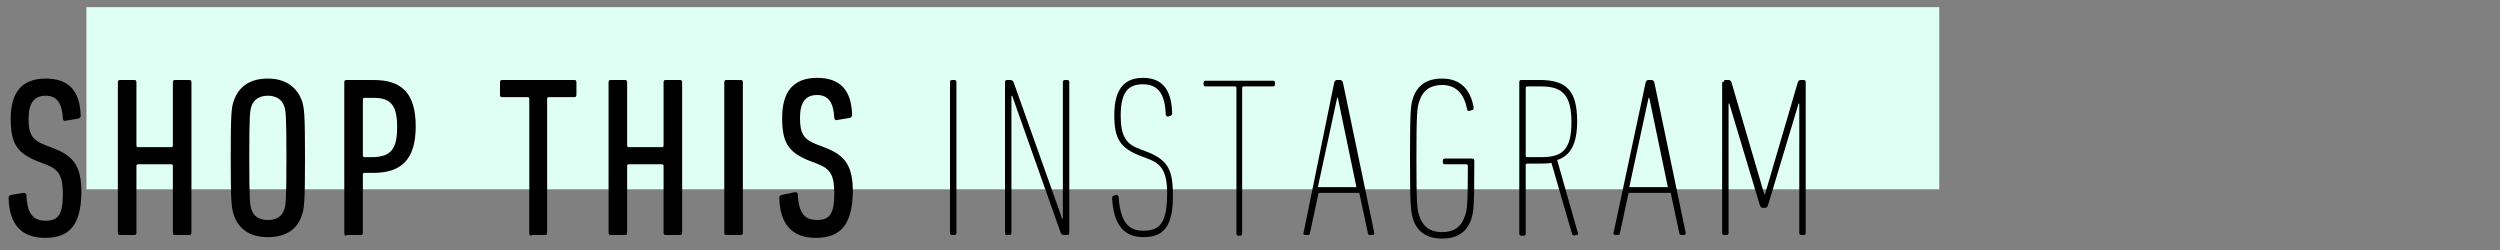 <?xml version="1.0" encoding="utf-8"?>
<!-- Generator: Adobe Illustrator 18.0.0, SVG Export Plug-In . SVG Version: 6.00 Build 0)  -->
<!DOCTYPE svg PUBLIC "-//W3C//DTD SVG 1.1//EN" "http://www.w3.org/Graphics/SVG/1.1/DTD/svg11.dtd">
<svg version="1.1" id="Layer_1" xmlns="http://www.w3.org/2000/svg" xmlns:xlink="http://www.w3.org/1999/xlink" x="0px" y="0px"
	 viewBox="0 0 350 35" enable-background="new 0 0 350 35" xml:space="preserve">
<rect x="0" y="0" width="350" height="35" fill="#808080" stroke="none"/>
<rect x="12.1" y="1" fill="#E0FFF4" width="259.4" height="25.5"/>
<g>
	<path d="M6.3,33.3c-3.3,0-5-1.9-5.1-5.6c0-0.2,0.1-0.3,0.3-0.4L3.3,27c0.2,0,0.4,0.1,0.4,0.3c0.1,2.7,1,3.6,2.7,3.6
		c1.7,0,2.4-0.8,2.4-3.7c0-2.5-0.5-3.4-2.2-4.1l-1.3-0.5c-3-1.2-3.8-2.6-3.8-6c0-3.7,1.6-5.6,4.9-5.6s4.8,1.8,4.9,5.2
		c0,0.2-0.1,0.3-0.3,0.4l-1.8,0.3c-0.2,0.1-0.4-0.1-0.4-0.3c-0.1-2.1-0.8-3.2-2.4-3.2c-1.6,0-2.4,1-2.4,3.2c0,2.2,0.5,3,2.3,3.7
		l1.3,0.5c2.8,1.1,3.8,2.6,3.8,6.2C11.3,31.2,10,33.3,6.3,33.3z"/>
	<path d="M16.5,11.5c0-0.2,0.1-0.3,0.3-0.3h2c0.2,0,0.3,0.1,0.3,0.3v8.9c0,0.1,0.1,0.2,0.2,0.2H24c0.1,0,0.2-0.1,0.2-0.2v-8.9
		c0-0.2,0.1-0.3,0.3-0.3h2c0.2,0,0.3,0.1,0.3,0.3v21.1c0,0.2-0.1,0.3-0.3,0.3h-2c-0.2,0-0.3-0.1-0.3-0.3v-9.4c0-0.1-0.1-0.2-0.2-0.2
		h-4.7c-0.1,0-0.2,0.1-0.2,0.2v9.4c0,0.2-0.1,0.3-0.3,0.3h-2c-0.2,0-0.3-0.1-0.3-0.3V11.5z"/>
	<path d="M32.7,30c-0.3-1-0.4-1.8-0.4-7.9s0.1-7,0.4-7.9c0.7-2.1,2.3-3.2,4.8-3.2s4.1,1.2,4.8,3.2c0.3,1,0.4,1.8,0.4,7.9
		s-0.1,7-0.4,7.9c-0.6,2.1-2.3,3.2-4.8,3.2S33.4,32.1,32.7,30z M39.8,29.3c0.2-0.6,0.3-1.1,0.3-7.2c0-6.1-0.1-6.6-0.3-7.2
		c-0.3-1-1.2-1.5-2.3-1.5s-2,0.5-2.3,1.5c-0.2,0.6-0.3,1.1-0.3,7.2c0,6.1,0.1,6.6,0.3,7.2c0.3,1,1.1,1.5,2.3,1.5
		S39.5,30.3,39.8,29.3z"/>
	<path d="M48.5,33c-0.2,0-0.3-0.1-0.3-0.3V11.5c0-0.2,0.1-0.3,0.3-0.3h3.8c3.8,0,5.9,1.7,5.9,6.5c0,4.7-2.1,6.5-5.9,6.5H51
		c-0.1,0-0.2,0.1-0.2,0.2v8.2c0,0.2-0.1,0.3-0.3,0.3H48.5z M55.6,17.8c0-3.1-0.9-4.1-3.3-4.1H51c-0.1,0-0.2,0.1-0.2,0.2v7.9
		c0,0.1,0.1,0.2,0.2,0.2h1.3C54.7,21.9,55.6,20.9,55.6,17.8z"/>
	<path d="M74.4,33c-0.2,0-0.3-0.1-0.3-0.3V13.8c0-0.1-0.1-0.2-0.2-0.2h-3.6c-0.2,0-0.3-0.1-0.3-0.3v-1.8c0-0.2,0.1-0.3,0.3-0.3h10.1
		c0.2,0,0.3,0.1,0.3,0.3v1.8c0,0.2-0.1,0.3-0.3,0.3h-3.6c-0.1,0-0.2,0.1-0.2,0.2v18.8c0,0.2-0.1,0.3-0.3,0.3H74.4z"/>
	<path d="M85.2,11.5c0-0.2,0.1-0.3,0.3-0.3h2c0.2,0,0.3,0.1,0.3,0.3v8.9c0,0.1,0.1,0.2,0.2,0.2h4.7c0.1,0,0.2-0.1,0.2-0.2v-8.9
		c0-0.2,0.1-0.3,0.3-0.3h2c0.2,0,0.3,0.1,0.3,0.3v21.1c0,0.2-0.1,0.3-0.3,0.3h-2c-0.2,0-0.3-0.1-0.3-0.3v-9.4c0-0.1-0.1-0.2-0.2-0.2
		H88c-0.1,0-0.2,0.1-0.2,0.2v9.4c0,0.2-0.1,0.3-0.3,0.3h-2c-0.2,0-0.3-0.1-0.3-0.3V11.5z"/>
	<path d="M101.4,11.5c0-0.2,0.1-0.3,0.3-0.3h2c0.2,0,0.3,0.1,0.3,0.3v21.1c0,0.2-0.1,0.3-0.3,0.3h-2c-0.2,0-0.3-0.1-0.3-0.3V11.5z"
		/>
	<path d="M114.2,33.3c-3.3,0-5-1.9-5.1-5.6c0-0.2,0.1-0.3,0.3-0.4l1.9-0.4c0.2,0,0.4,0.1,0.4,0.3c0.1,2.7,1,3.6,2.7,3.6
		c1.7,0,2.4-0.8,2.4-3.7c0-2.5-0.5-3.4-2.2-4.1l-1.3-0.5c-3-1.2-3.8-2.6-3.8-6c0-3.7,1.6-5.6,4.9-5.6s4.8,1.8,4.9,5.2
		c0,0.2-0.1,0.3-0.3,0.4l-1.8,0.3c-0.2,0.1-0.4-0.1-0.4-0.3c-0.1-2.1-0.8-3.2-2.4-3.2c-1.6,0-2.4,1-2.4,3.2c0,2.2,0.5,3,2.3,3.7
		l1.3,0.5c2.8,1.1,3.8,2.6,3.8,6.2C119.3,31.2,117.9,33.3,114.2,33.3z"/>
	<path d="M133,11.5c0-0.2,0.1-0.3,0.3-0.3h0.3c0.2,0,0.3,0.1,0.3,0.3v21.1c0,0.2-0.1,0.3-0.3,0.3h-0.3c-0.2,0-0.3-0.1-0.3-0.3V11.5z
		"/>
	<path d="M140.7,11.5c0-0.2,0.1-0.3,0.3-0.3h0.4c0.3,0,0.4,0.1,0.5,0.3l6.8,19.1h0.1V11.5c0-0.2,0.1-0.3,0.3-0.3h0.3
		c0.2,0,0.3,0.1,0.3,0.3v21.1c0,0.2-0.1,0.3-0.3,0.3h-0.4c-0.3,0-0.4-0.1-0.5-0.3l-6.8-19.2h-0.1v19.2c0,0.2-0.1,0.3-0.3,0.3h-0.3
		c-0.2,0-0.3-0.1-0.3-0.3V11.5z"/>
	<path d="M160.1,33.2c-2.8,0-4.2-1.8-4.4-5.4c0-0.2,0-0.3,0.2-0.4l0.3-0.1c0.2-0.1,0.4,0.1,0.4,0.3c0.3,3.6,1.4,4.7,3.5,4.7
		c2.2,0,3.3-1,3.3-5.2c0-2.9-0.7-4.1-2.5-4.8l-1.3-0.5c-2.8-1.1-3.6-2.4-3.6-5.7c0-3.6,1.4-5.2,4-5.2c2.6,0,4,1.5,4.1,4.9
		c0,0.2,0,0.3-0.2,0.4l-0.3,0.1c-0.2,0.1-0.4-0.1-0.4-0.3c-0.1-2.9-1.1-4.2-3.2-4.2c-2.2,0-3.1,1.3-3.1,4.4c0,2.8,0.7,3.9,2.5,4.6
		l1.3,0.5c2.7,1.1,3.5,2.4,3.5,5.8C164.3,31.7,162.9,33.2,160.1,33.2z"/>
	<path d="M173.4,33c-0.2,0-0.3-0.1-0.3-0.3V12.3c0-0.1-0.1-0.2-0.2-0.2h-4.1c-0.2,0-0.3-0.1-0.3-0.3v-0.2c0-0.2,0.1-0.3,0.3-0.3h9.4
		c0.2,0,0.3,0.1,0.3,0.3v0.2c0,0.2-0.1,0.3-0.3,0.3h-4.1c-0.1,0-0.2,0.1-0.2,0.2v20.4c0,0.2-0.1,0.3-0.3,0.3H173.4z"/>
	<path d="M186.8,11.5c0.1-0.2,0.2-0.3,0.4-0.3h0.4c0.2,0,0.3,0.1,0.4,0.3l4.4,21.1c0,0.2-0.1,0.3-0.3,0.3h-0.3
		c-0.2,0-0.3-0.1-0.3-0.3l-1.2-5.6h-5.7l-1.2,5.6c0,0.2-0.1,0.3-0.3,0.3h-0.3c-0.2,0-0.4-0.1-0.3-0.3L186.8,11.5z M189.9,26.2
		l-2.6-12.5h-0.1l-2.7,12.5H189.9z"/>
	<path d="M197.4,22.1c0-6.5,0.1-7.4,0.4-8.3c0.6-1.9,2-2.8,4.1-2.8c2.7,0,4,1.7,4.4,4c0,0.2,0,0.4-0.2,0.4l-0.3,0.1
		c-0.2,0.1-0.4,0-0.4-0.2c-0.4-2-1.4-3.4-3.5-3.4c-1.6,0-2.7,0.7-3.2,2.3c-0.3,0.8-0.4,1.6-0.4,8s0.1,7.2,0.4,8
		c0.5,1.6,1.6,2.3,3.2,2.3c1.6,0,2.7-0.7,3.2-2.3c0.3-0.8,0.4-1.6,0.4-7c0-0.1-0.1-0.2-0.2-0.2h-3c-0.2,0-0.3-0.1-0.3-0.3v-0.2
		c0-0.2,0.1-0.3,0.3-0.3h3.8c0.2,0,0.3,0.1,0.3,0.3v0.8c0,5.5-0.1,6.3-0.4,7.3c-0.6,1.9-2,2.8-4.1,2.8s-3.5-0.9-4.1-2.8
		C197.5,29.5,197.4,28.6,197.4,22.1z"/>
	<path d="M220.5,33c-0.2,0-0.3-0.1-0.4-0.2l-2.9-10c-0.5,0.1-1.1,0.1-1.7,0.1h-1.7c-0.1,0-0.2,0.1-0.2,0.2v9.6
		c0,0.2-0.1,0.3-0.3,0.3h-0.3c-0.2,0-0.3-0.1-0.3-0.3V11.5c0-0.2,0.1-0.3,0.3-0.3h2.6c3.8,0,5.2,1.6,5.2,5.8c0,3.1-0.9,4.8-2.8,5.4
		l2.9,10.2c0.1,0.2,0,0.3-0.2,0.3H220.5z M220,17.1c0-3.7-1.2-5-4.2-5h-2c-0.1,0-0.2,0.1-0.2,0.2v9.5c0,0.1,0.1,0.2,0.2,0.2h2
		C218.7,22,220,21,220,17.1z"/>
	<path d="M230.4,11.5c0.1-0.2,0.2-0.3,0.4-0.3h0.4c0.2,0,0.3,0.1,0.4,0.3l4.4,21.1c0,0.2-0.1,0.3-0.3,0.3h-0.3
		c-0.2,0-0.3-0.1-0.3-0.3l-1.2-5.6H228l-1.2,5.6c0,0.2-0.1,0.3-0.3,0.3h-0.3c-0.2,0-0.4-0.1-0.3-0.3L230.4,11.5z M233.5,26.2
		l-2.6-12.5h-0.1l-2.7,12.5H233.5z"/>
	<path d="M241.3,11.5c0-0.2,0.1-0.3,0.3-0.3h0.4c0.2,0,0.3,0.1,0.4,0.3l4.6,15.7h0.1l4.6-15.7c0.1-0.2,0.2-0.3,0.4-0.3h0.4
		c0.2,0,0.3,0.1,0.3,0.3v21.1c0,0.2-0.1,0.3-0.3,0.3h-0.3c-0.2,0-0.3-0.1-0.3-0.3V14.5h-0.1l-4.3,14.3c-0.1,0.2-0.2,0.3-0.4,0.3
		h-0.3c-0.2,0-0.3-0.1-0.4-0.3l-4.3-14.3h-0.1v18.1c0,0.2-0.1,0.3-0.3,0.3h-0.3c-0.2,0-0.3-0.1-0.3-0.3V11.5z"/>
</g>
</svg>
